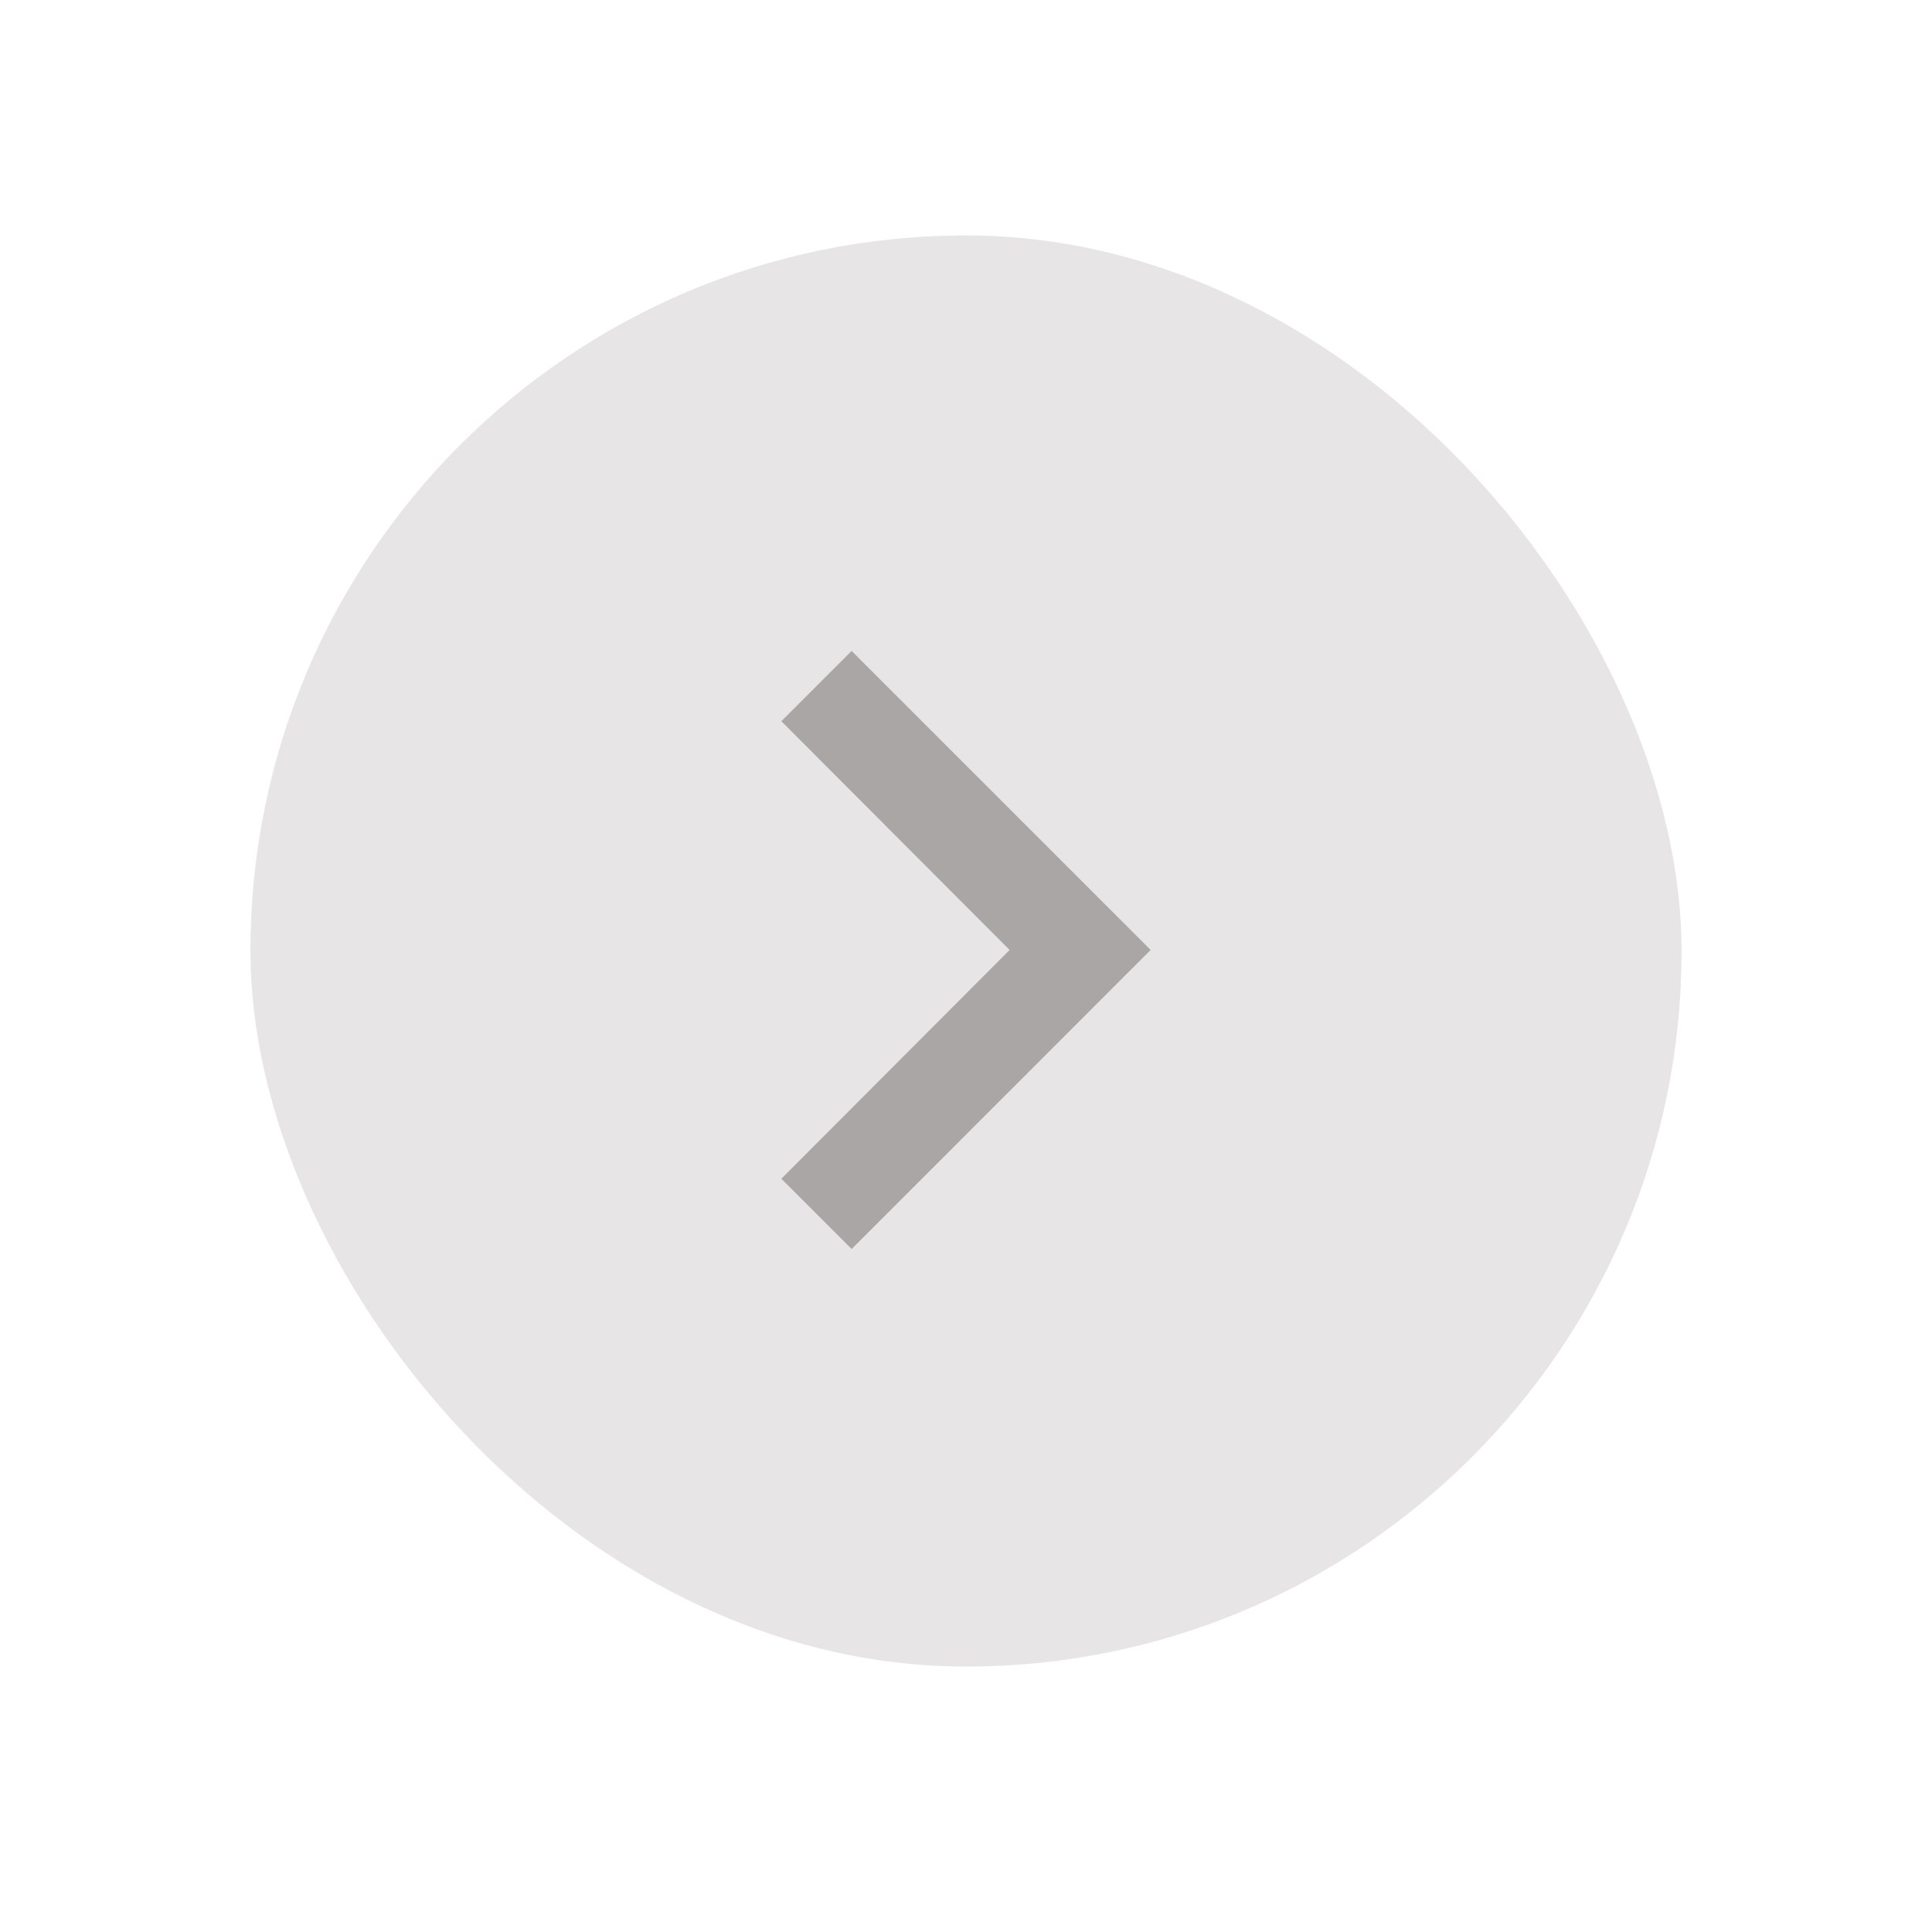<svg width="54" height="54" viewBox="0 0 54 54" fill="none" xmlns="http://www.w3.org/2000/svg">
<g filter="url(#filter0_d_911_311)">
<g clip-path="url(#clip0_911_311)">
<rect x="7" y="4" width="40" height="40" rx="20" fill="#E7E5E5"/>
<path d="M21.839 30.365L28.219 23.971L21.839 17.577L23.803 15.613L32.161 23.971L23.803 32.33L21.839 30.365Z" fill="#AAA6A6"/>
</g>
</g>
<defs>
<filter id="filter0_d_911_311" x="0.548" y="0.129" width="52.903" height="52.903" filterUnits="userSpaceOnUse" color-interpolation-filters="sRGB">
<feFlood flood-opacity="0" result="BackgroundImageFix"/>
<feColorMatrix in="SourceAlpha" type="matrix" values="0 0 0 0 0 0 0 0 0 0 0 0 0 0 0 0 0 0 127 0" result="hardAlpha"/>
<feOffset dy="2.581"/>
<feGaussianBlur stdDeviation="3.226"/>
<feComposite in2="hardAlpha" operator="out"/>
<feColorMatrix type="matrix" values="0 0 0 0 0 0 0 0 0 0 0 0 0 0 0 0 0 0 0.1 0"/>
<feBlend mode="normal" in2="BackgroundImageFix" result="effect1_dropShadow_911_311"/>
<feBlend mode="normal" in="SourceGraphic" in2="effect1_dropShadow_911_311" result="shape"/>
</filter>
<clipPath id="clip0_911_311">
<rect x="7" y="4" width="40" height="40" rx="20" fill="white"/>
</clipPath>
</defs>
</svg>
